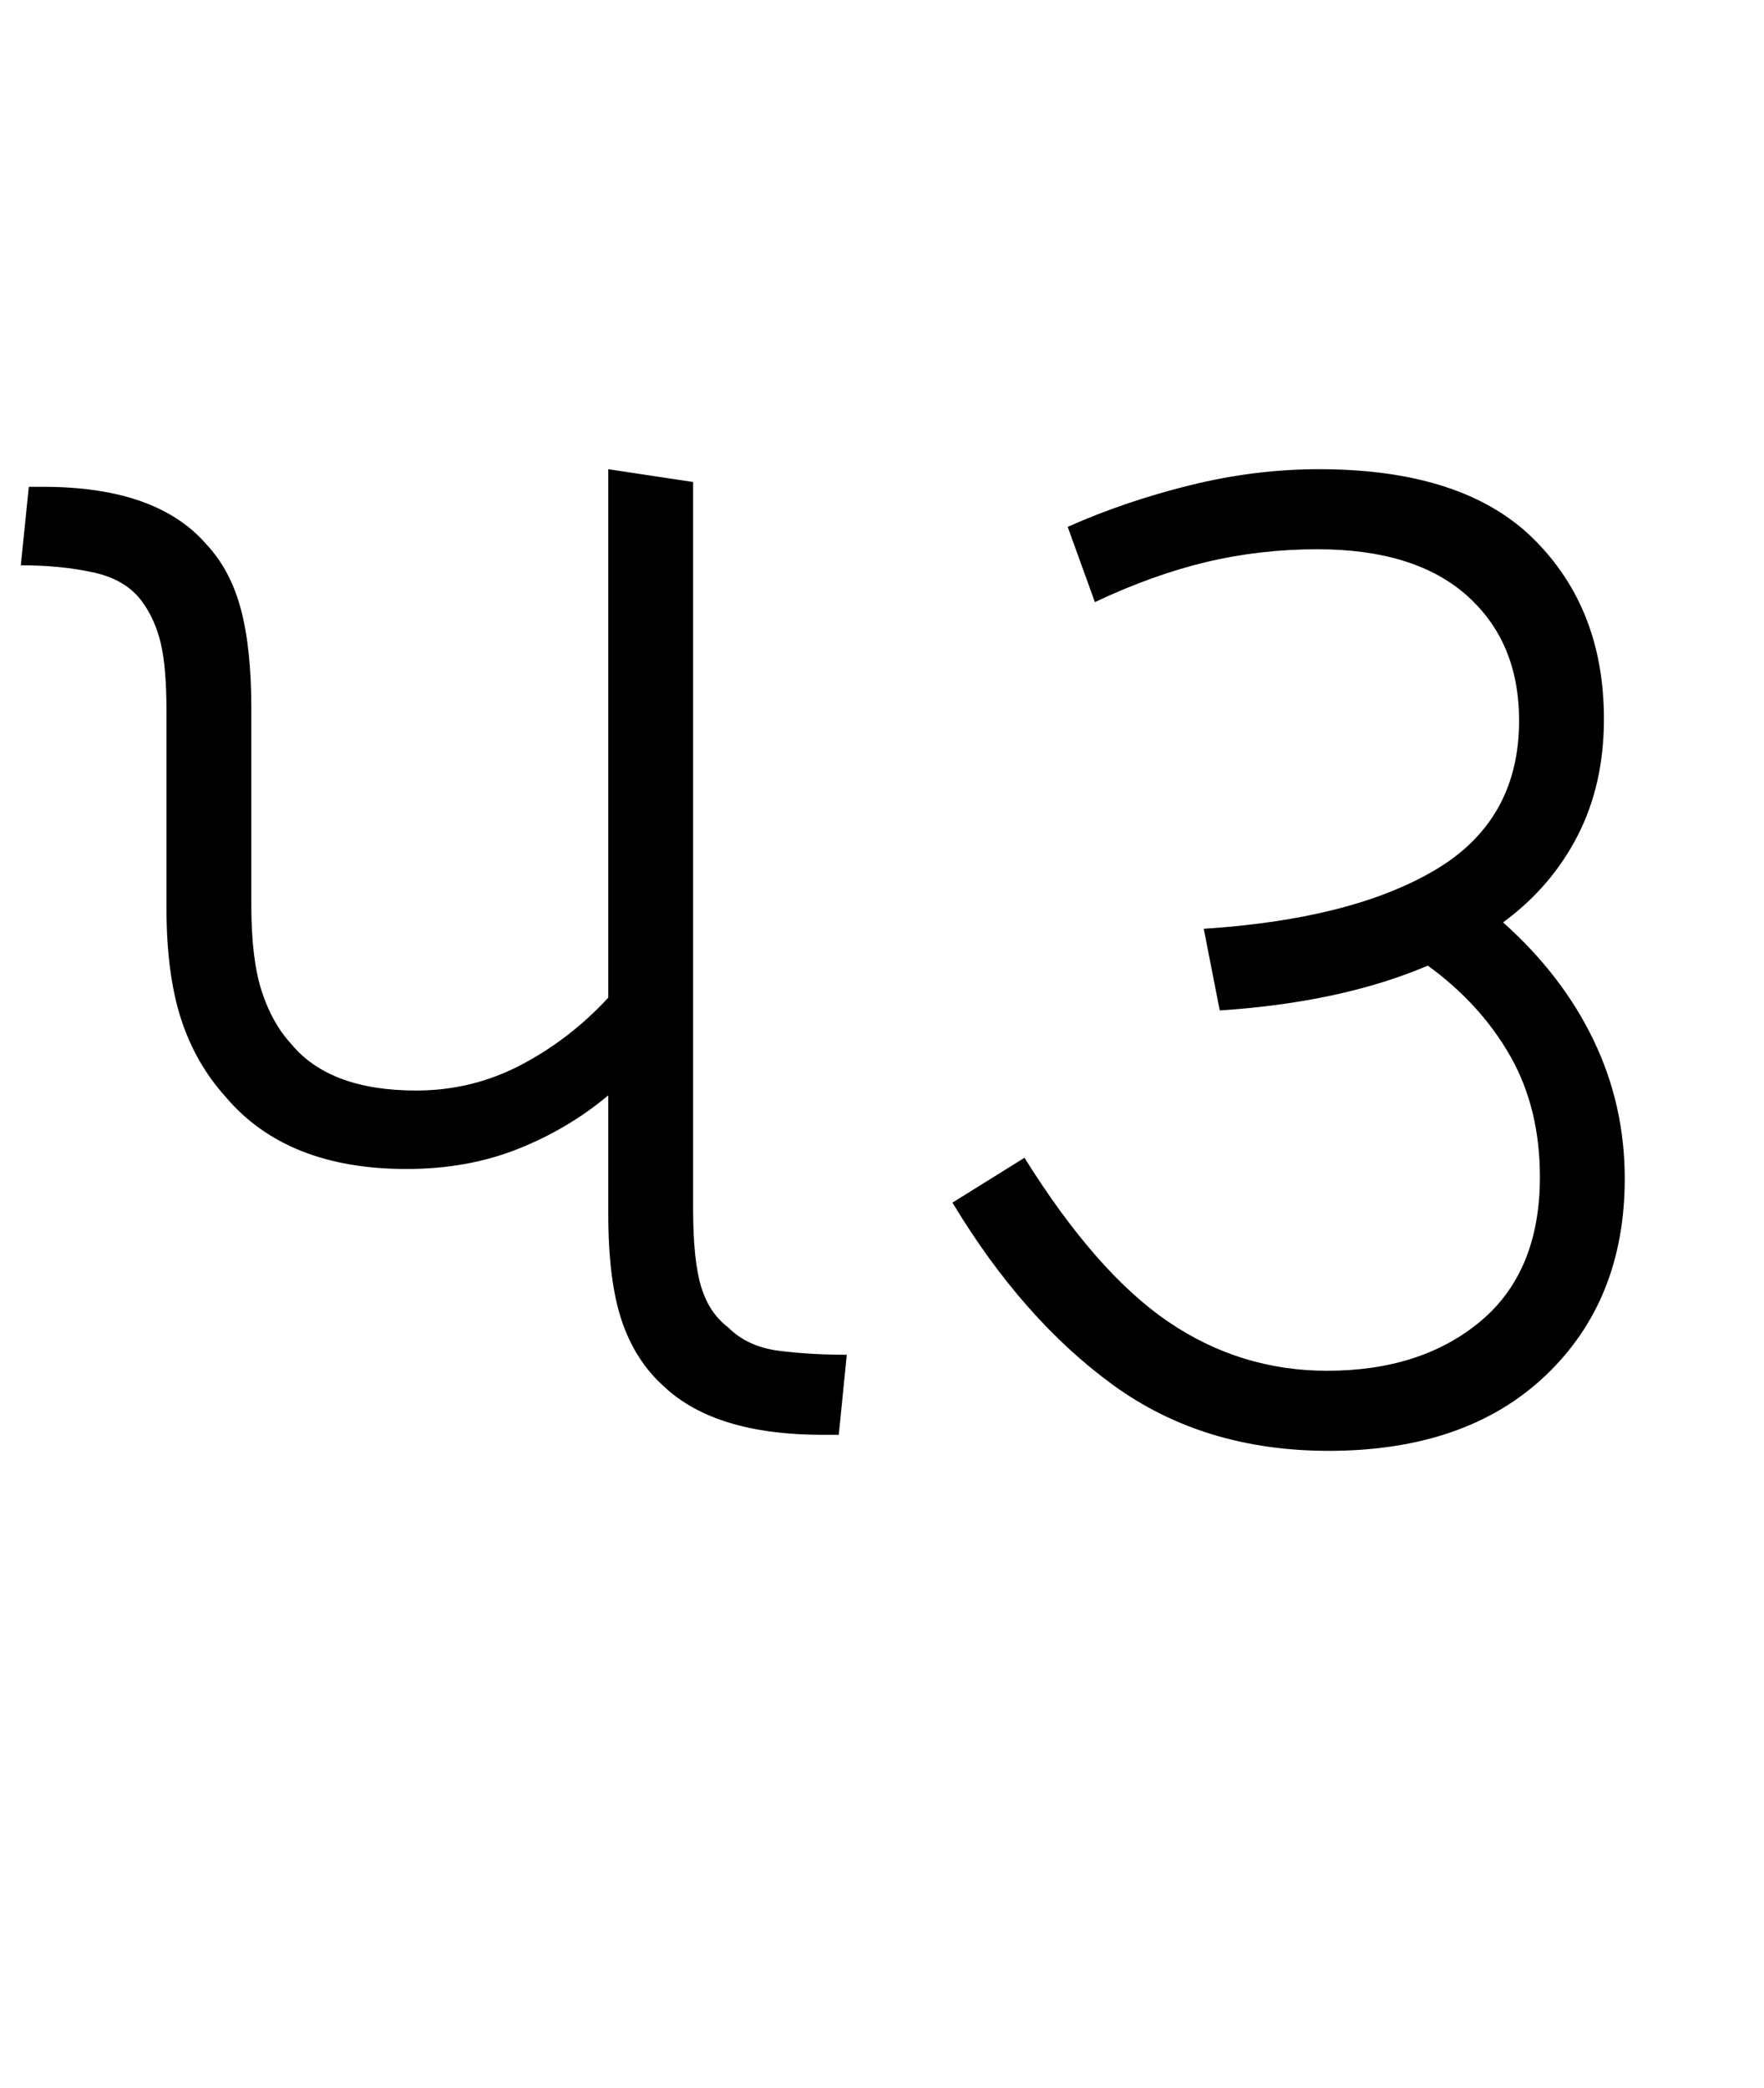<svg xmlns="http://www.w3.org/2000/svg" xmlns:xlink="http://www.w3.org/1999/xlink" width="110.2" height="130.4"><path d="M25.40 73L25.40 73Q17.90 73 14.10 68.50L14.10 68.50Q12.20 66.40 11.30 63.60Q10.40 60.80 10.40 56.70L10.40 56.70L10.40 44.40Q10.40 41.70 10.05 40.20Q9.70 38.70 8.90 37.60L8.90 37.60Q7.90 36.20 5.85 35.75Q3.80 35.30 1.30 35.30L1.30 35.30L1.80 30.40L2.70 30.40Q9.80 30.40 12.90 34.00L12.90 34.00Q14.40 35.60 15.05 38.05Q15.70 40.50 15.70 44.20L15.70 44.20L15.70 56.50Q15.70 59.90 16.35 61.90Q17 63.90 18.20 65.20L18.20 65.20Q20.60 68.10 26 68.10L26 68.10Q29.50 68.10 32.55 66.50Q35.60 64.90 38 62.30L38 62.30L38 29.30L43.30 30.10L43.30 75.50Q43.30 78.70 43.80 80.35Q44.30 82.00 45.50 82.90L45.50 82.90Q46.70 84.10 48.65 84.35Q50.60 84.60 52.90 84.60L52.90 84.60L52.40 89.60L51.40 89.60Q44.70 89.60 41.50 86.60L41.50 86.60Q39.70 85.00 38.85 82.50Q38 80 38 75.80L38 75.80L38 68.40Q35.50 70.50 32.35 71.75Q29.20 73 25.40 73ZM83 90.60L83 90.60Q75.20 90.60 69.55 86.50Q63.90 82.40 59.50 75.10L59.50 75.10L64 72.30Q68.50 79.50 73 82.55Q77.50 85.60 82.90 85.60L82.90 85.60Q88.80 85.60 92.50 82.50Q96.20 79.40 96.20 73.50L96.20 73.50Q96.20 69.20 94.35 65.95Q92.50 62.70 89.20 60.30L89.20 60.30Q83.80 62.60 76.20 63.10L76.20 63.10L75.20 58.00Q84.50 57.40 89.70 54.30Q94.90 51.20 94.90 45.00L94.90 45.00Q94.90 40.10 91.65 37.20Q88.40 34.30 82.30 34.30L82.30 34.30Q78.70 34.30 75.35 35.10Q72 35.90 68.40 37.60L68.40 37.60L66.70 32.90Q70.30 31.30 74.35 30.30Q78.40 29.30 82.40 29.30L82.40 29.30Q91.40 29.30 95.80 33.65Q100.20 38.00 100.20 44.90L100.20 44.90Q100.20 49.00 98.55 52.20Q96.90 55.40 93.90 57.60L93.90 57.60Q97.60 60.90 99.55 64.95Q101.50 69 101.50 73.60L101.50 73.60Q101.50 81.20 96.55 85.90Q91.60 90.60 83 90.60Z"/></svg>